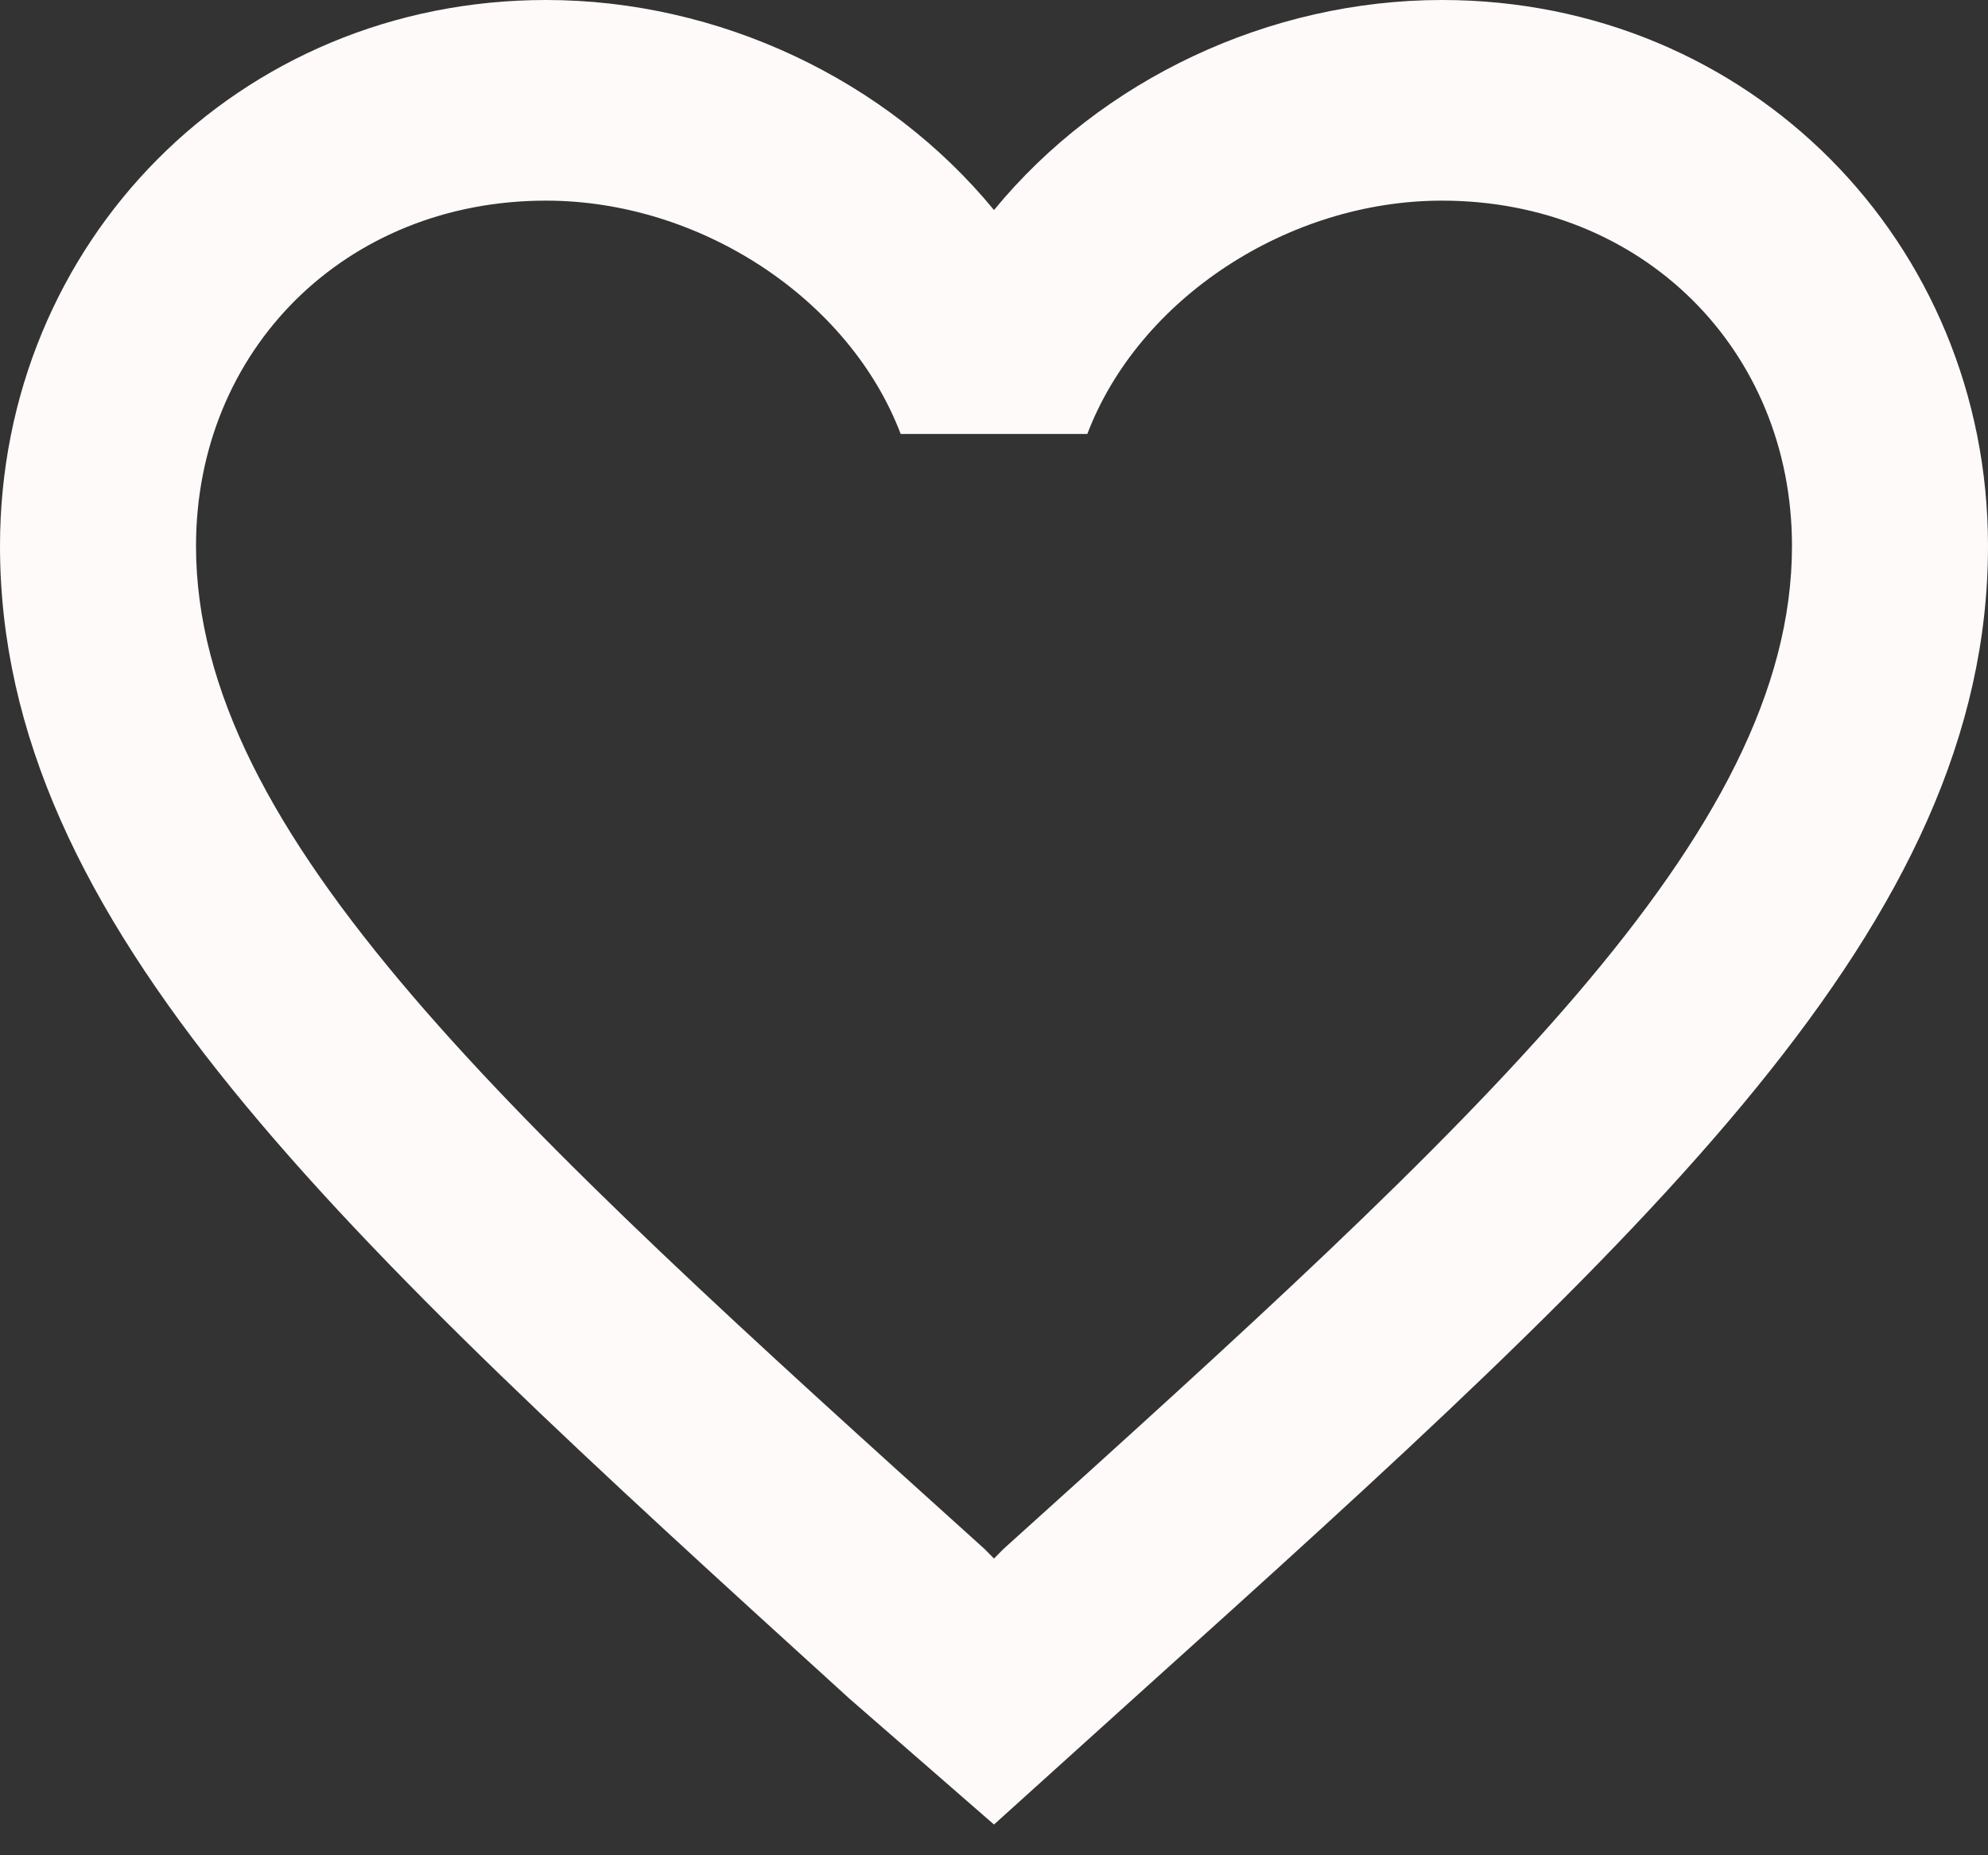 <svg width="15" height="14" viewBox="0 0 15 14" fill="none" xmlns="http://www.w3.org/2000/svg">
<rect x="0" y="0" width="15" height="14" fill="#333333" stroke="none"/>
<path d="M10.88 0C9.577 0 8.31 0.599 7.5 1.585C6.69 0.599 5.423 0 4.12 0C1.796 0 0 1.831 0 4.12C0 6.972 2.535 9.296 6.408 12.817L7.5 13.768L8.592 12.782C12.465 9.296 15 6.972 15 4.12C15 1.831 13.204 0 10.88 0ZM7.57 11.69L7.5 11.761L7.43 11.69C3.838 8.451 1.479 6.303 1.479 4.12C1.479 2.641 2.606 1.514 4.12 1.514C5.282 1.514 6.408 2.254 6.796 3.275H8.204C8.592 2.254 9.718 1.514 10.88 1.514C12.394 1.514 13.521 2.641 13.521 4.12C13.521 6.303 11.162 8.451 7.57 11.69Z" fill="#FFFAFA"/>
</svg>
